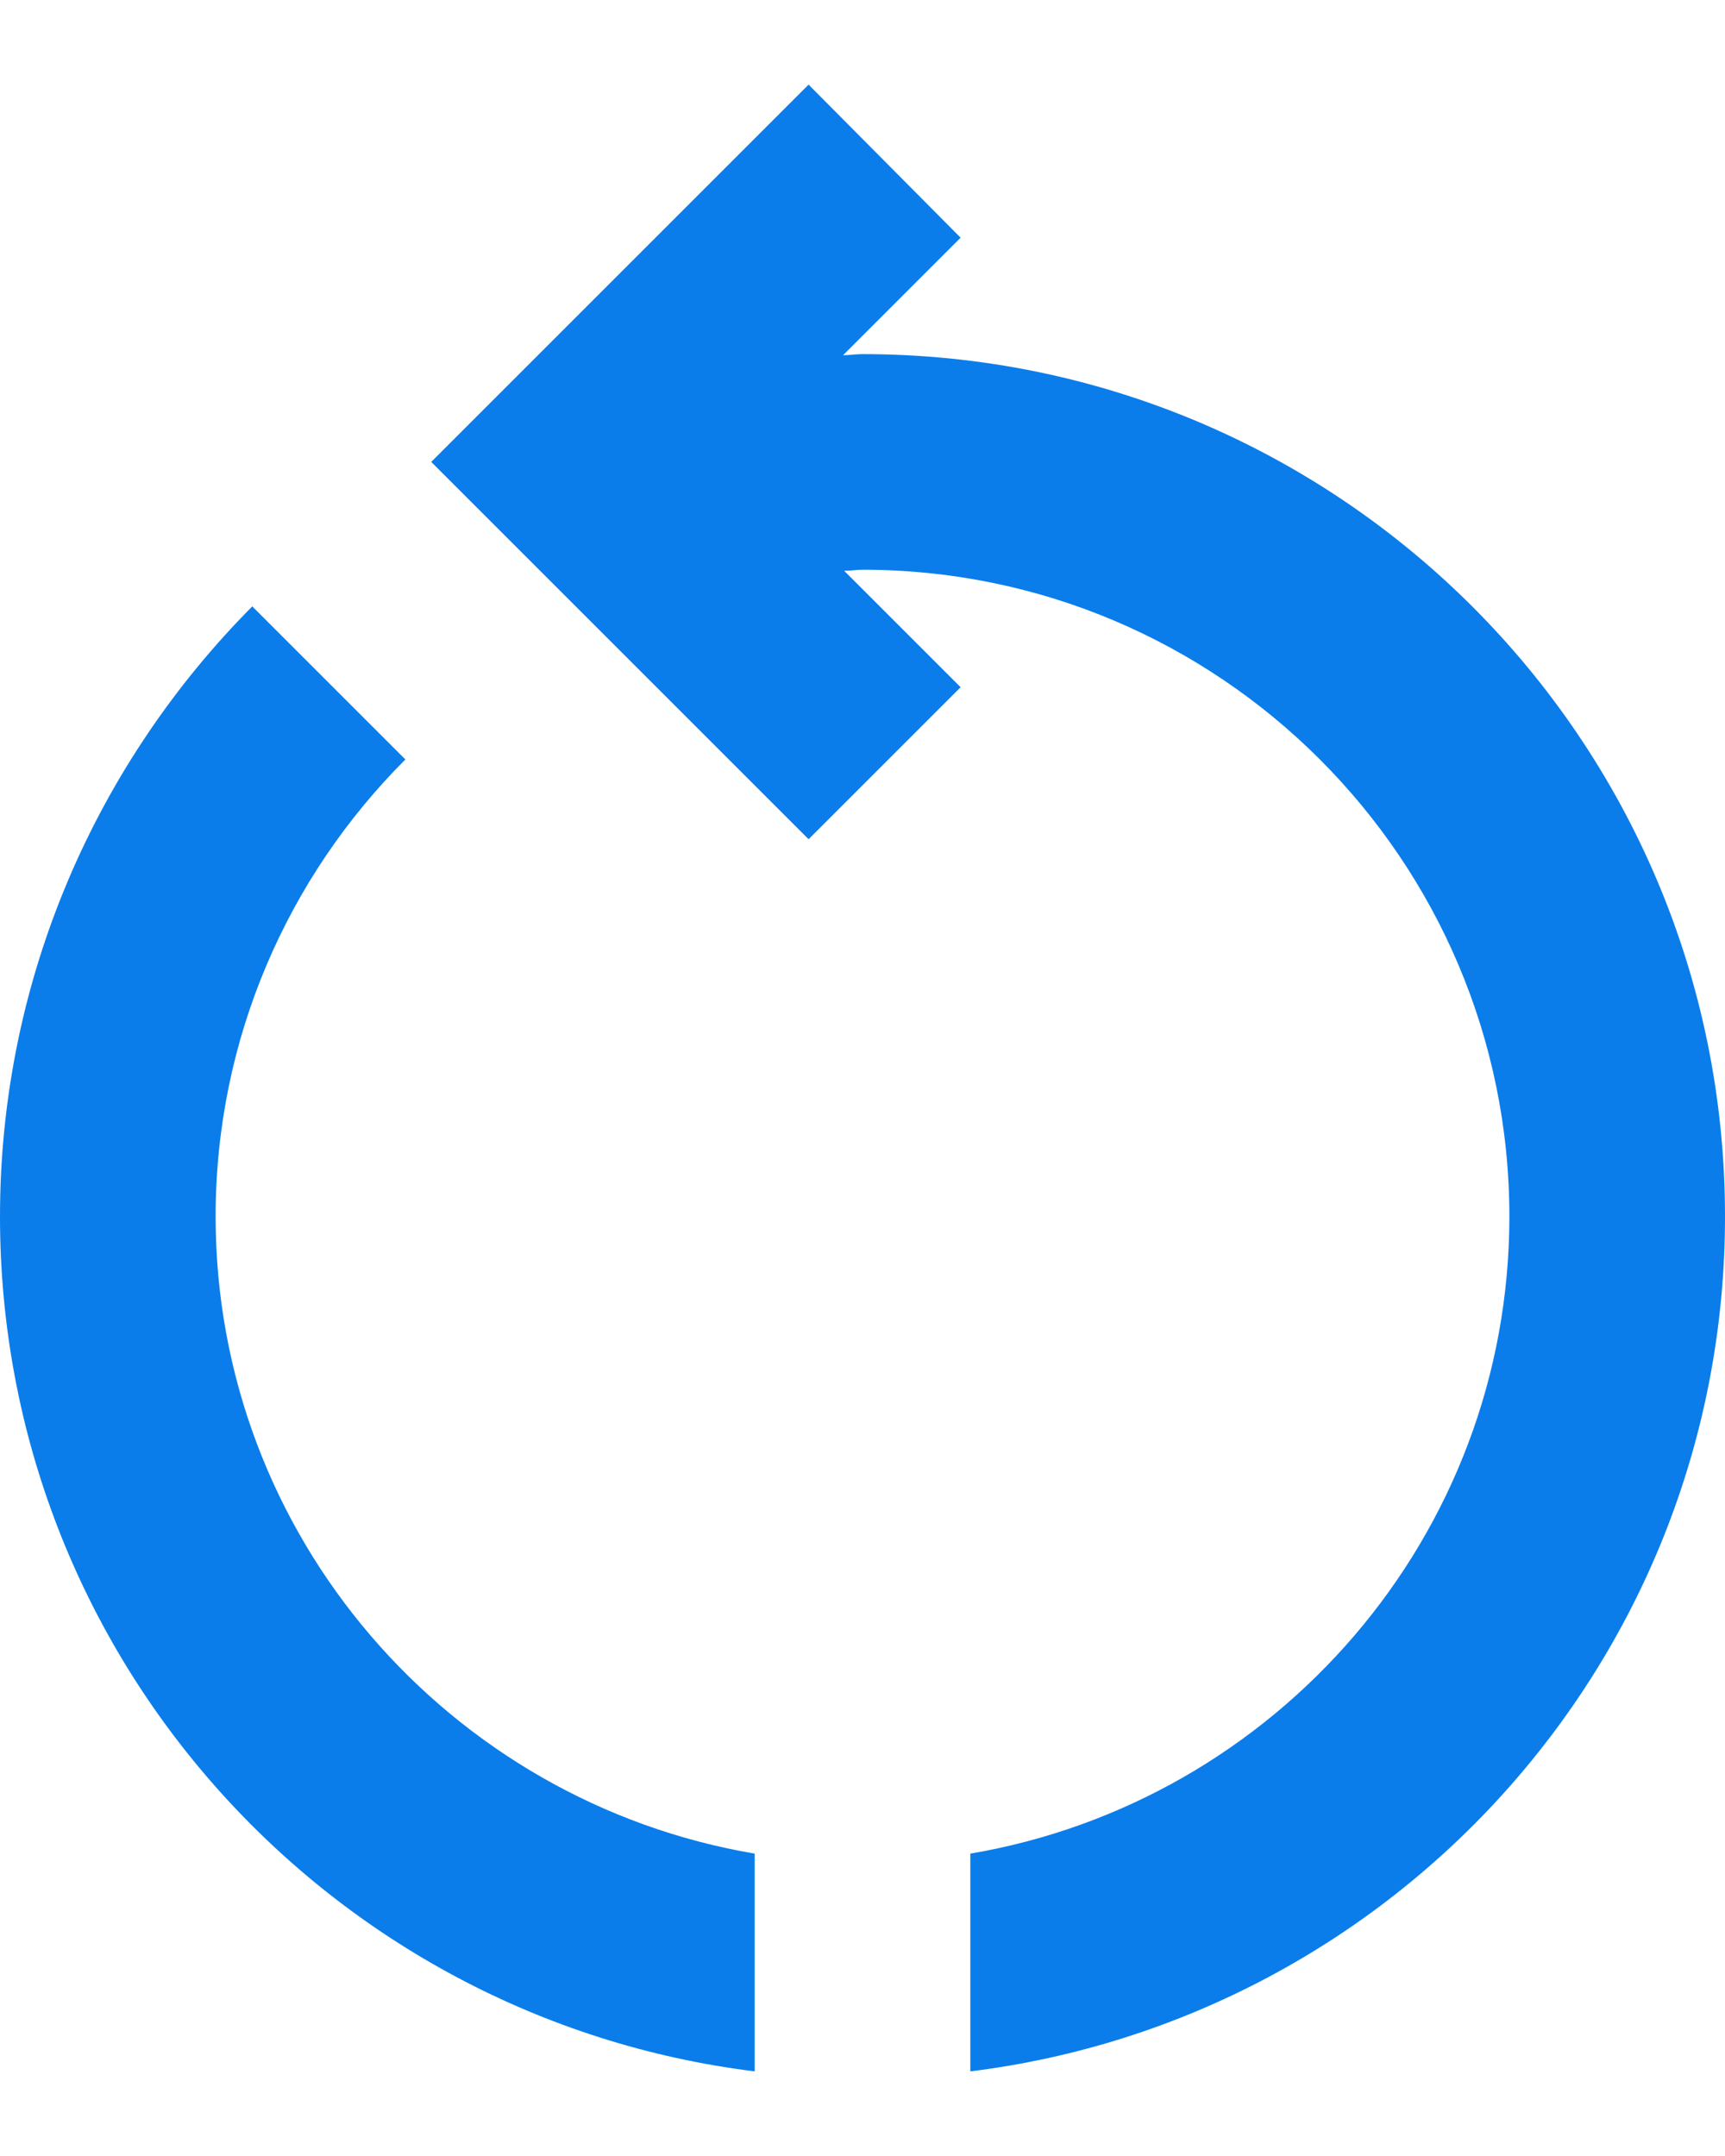 <svg width="16" height="20" viewBox="0 0 16 20" fill="none" xmlns="http://www.w3.org/2000/svg">
<path d="M2 11.285C2 9.635 2.67 8.135 3.76 7.045L2.34 5.625C0.9 7.075 0 9.075 0 11.285C0 15.365 3.05 18.725 7 19.215V17.195C4.17 16.715 2 14.255 2 11.285ZM16 11.285C16 6.865 12.42 3.285 8 3.285C7.94 3.285 7.88 3.295 7.82 3.295L8.91 2.205L7.5 0.785L4 4.285L7.5 7.785L8.91 6.375L7.83 5.295C7.89 5.295 7.95 5.285 8 5.285C11.31 5.285 14 7.975 14 11.285C14 14.255 11.83 16.715 9 17.195V19.215C12.95 18.725 16 15.365 16 11.285Z" fill="#0A7DEB"/>
</svg>
